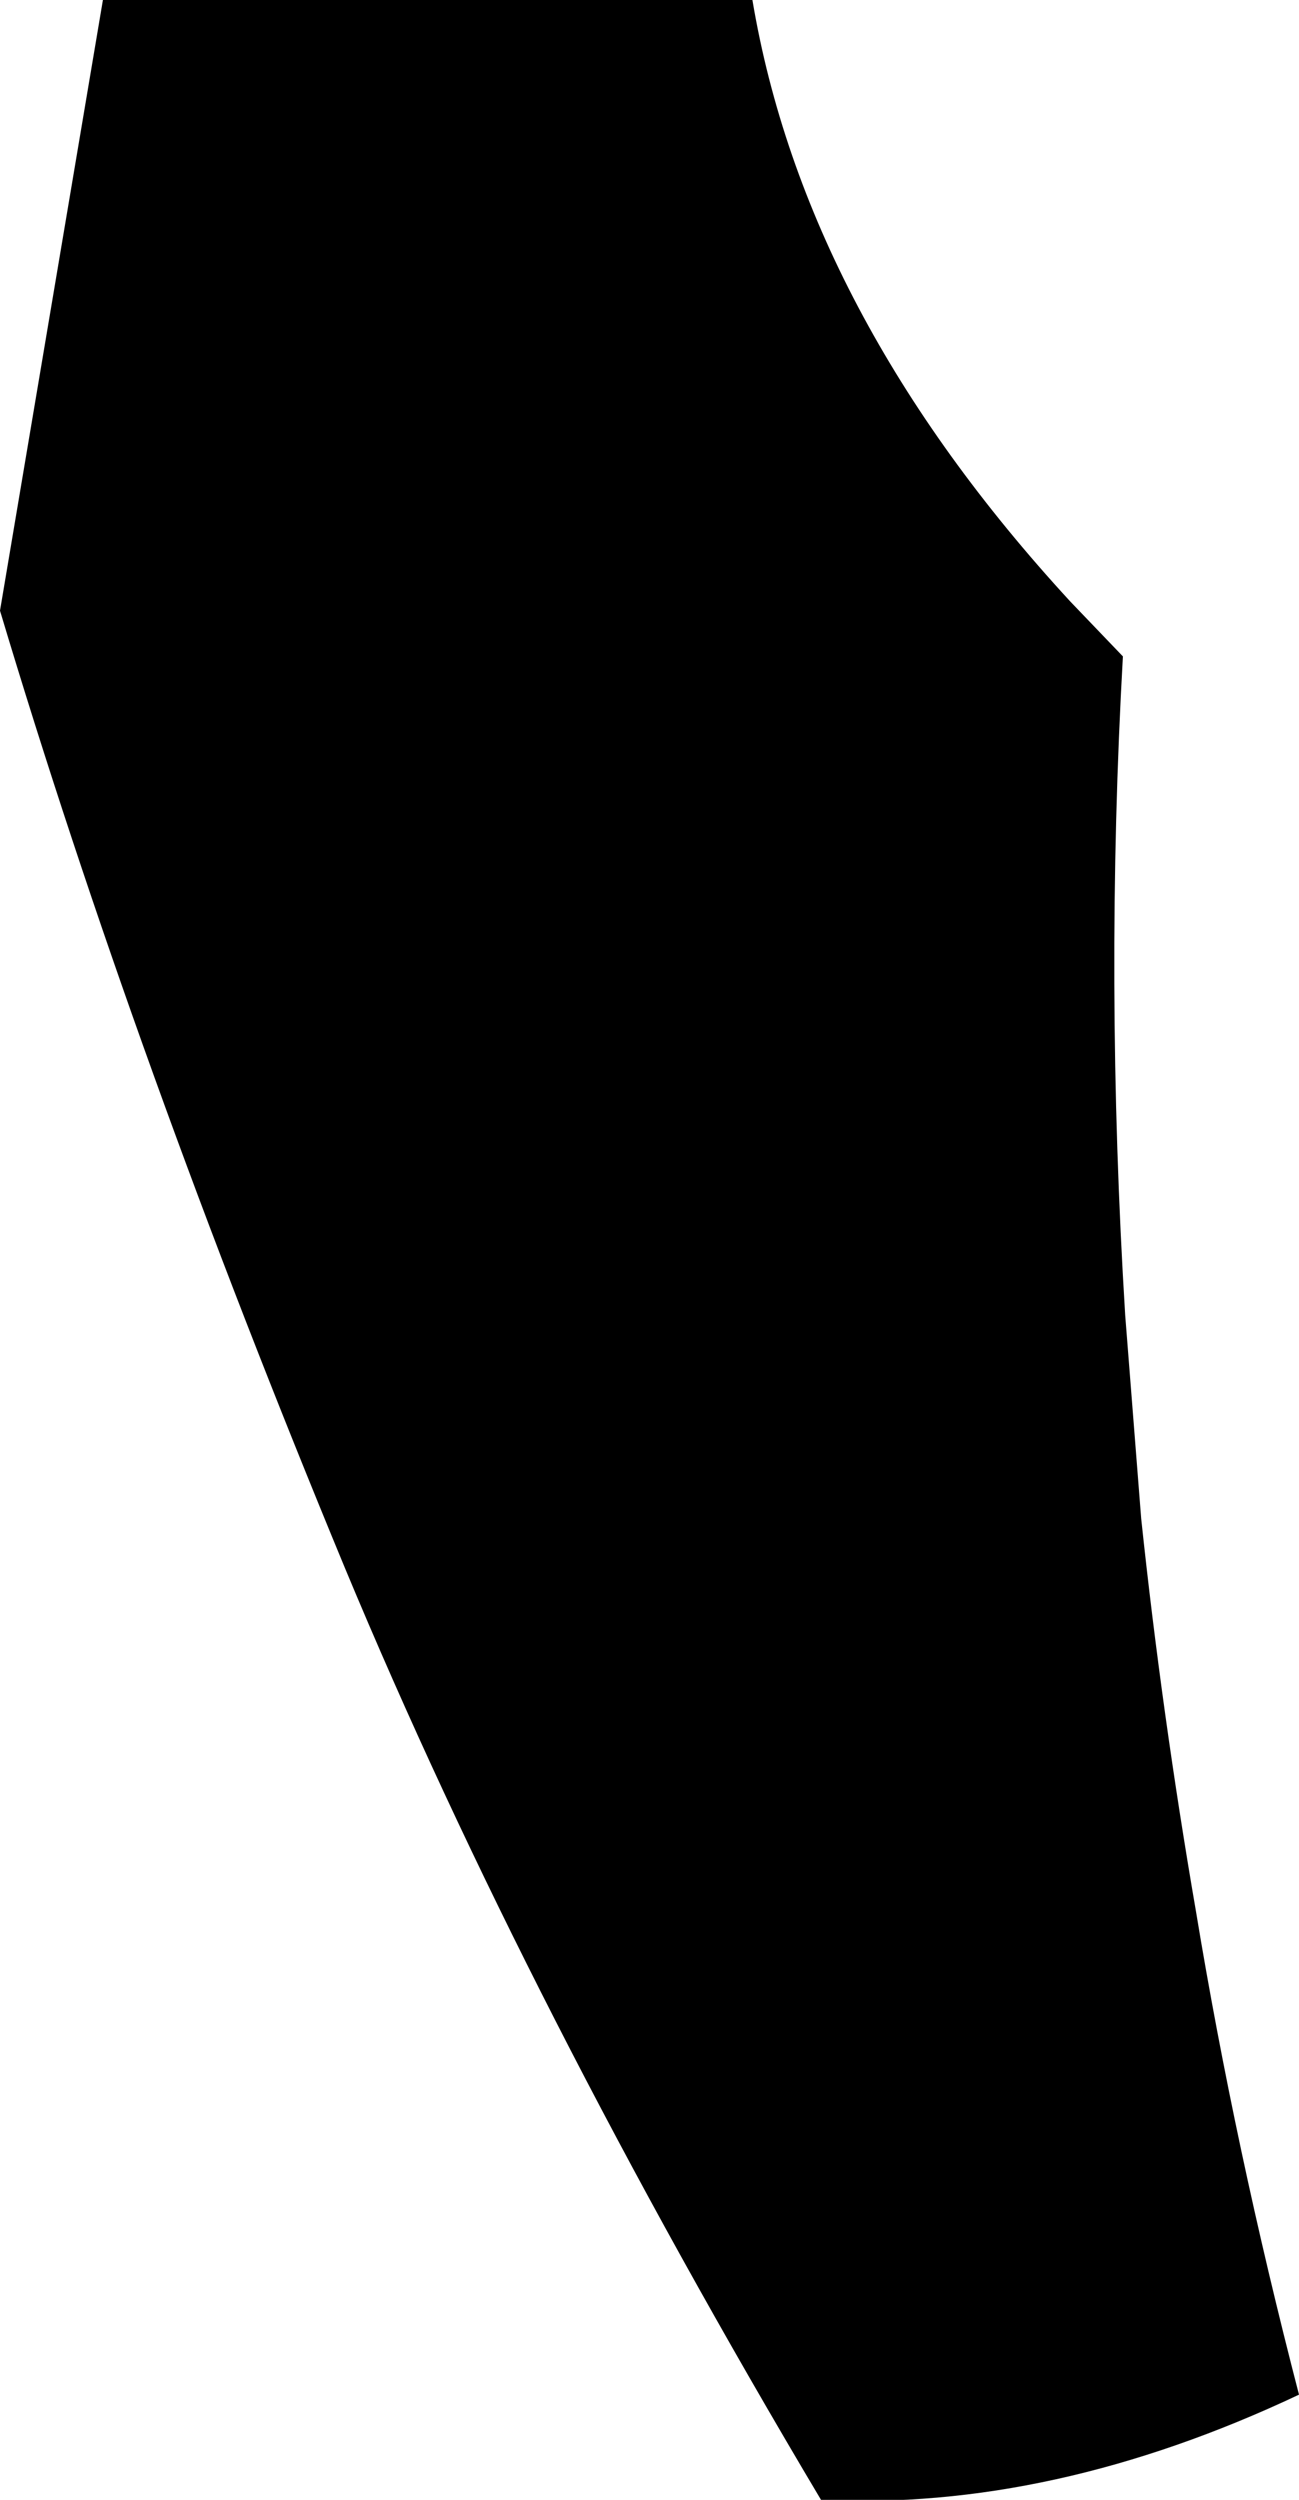 <?xml version="1.0" encoding="UTF-8" standalone="no"?>
<svg xmlns:xlink="http://www.w3.org/1999/xlink" height="54.65px" width="28.4px" xmlns="http://www.w3.org/2000/svg">
  <g transform="matrix(1.0, 0.0, 0.0, 1.0, -300.2, -306.95)">
    <path d="M324.8 335.7 L325.15 340.15 Q325.6 344.4 326.35 348.75 327.2 353.9 328.6 359.3 323.2 361.85 318.15 361.6 311.75 350.85 307.75 341.25 303.15 330.15 300.2 320.3 L302.45 306.95 316.65 306.95 Q317.8 313.8 323.6 320.1 L324.75 321.3 Q324.35 328.4 324.8 335.7" fill="#000000" fill-rule="evenodd" stroke="none"/>
  </g>
</svg>
